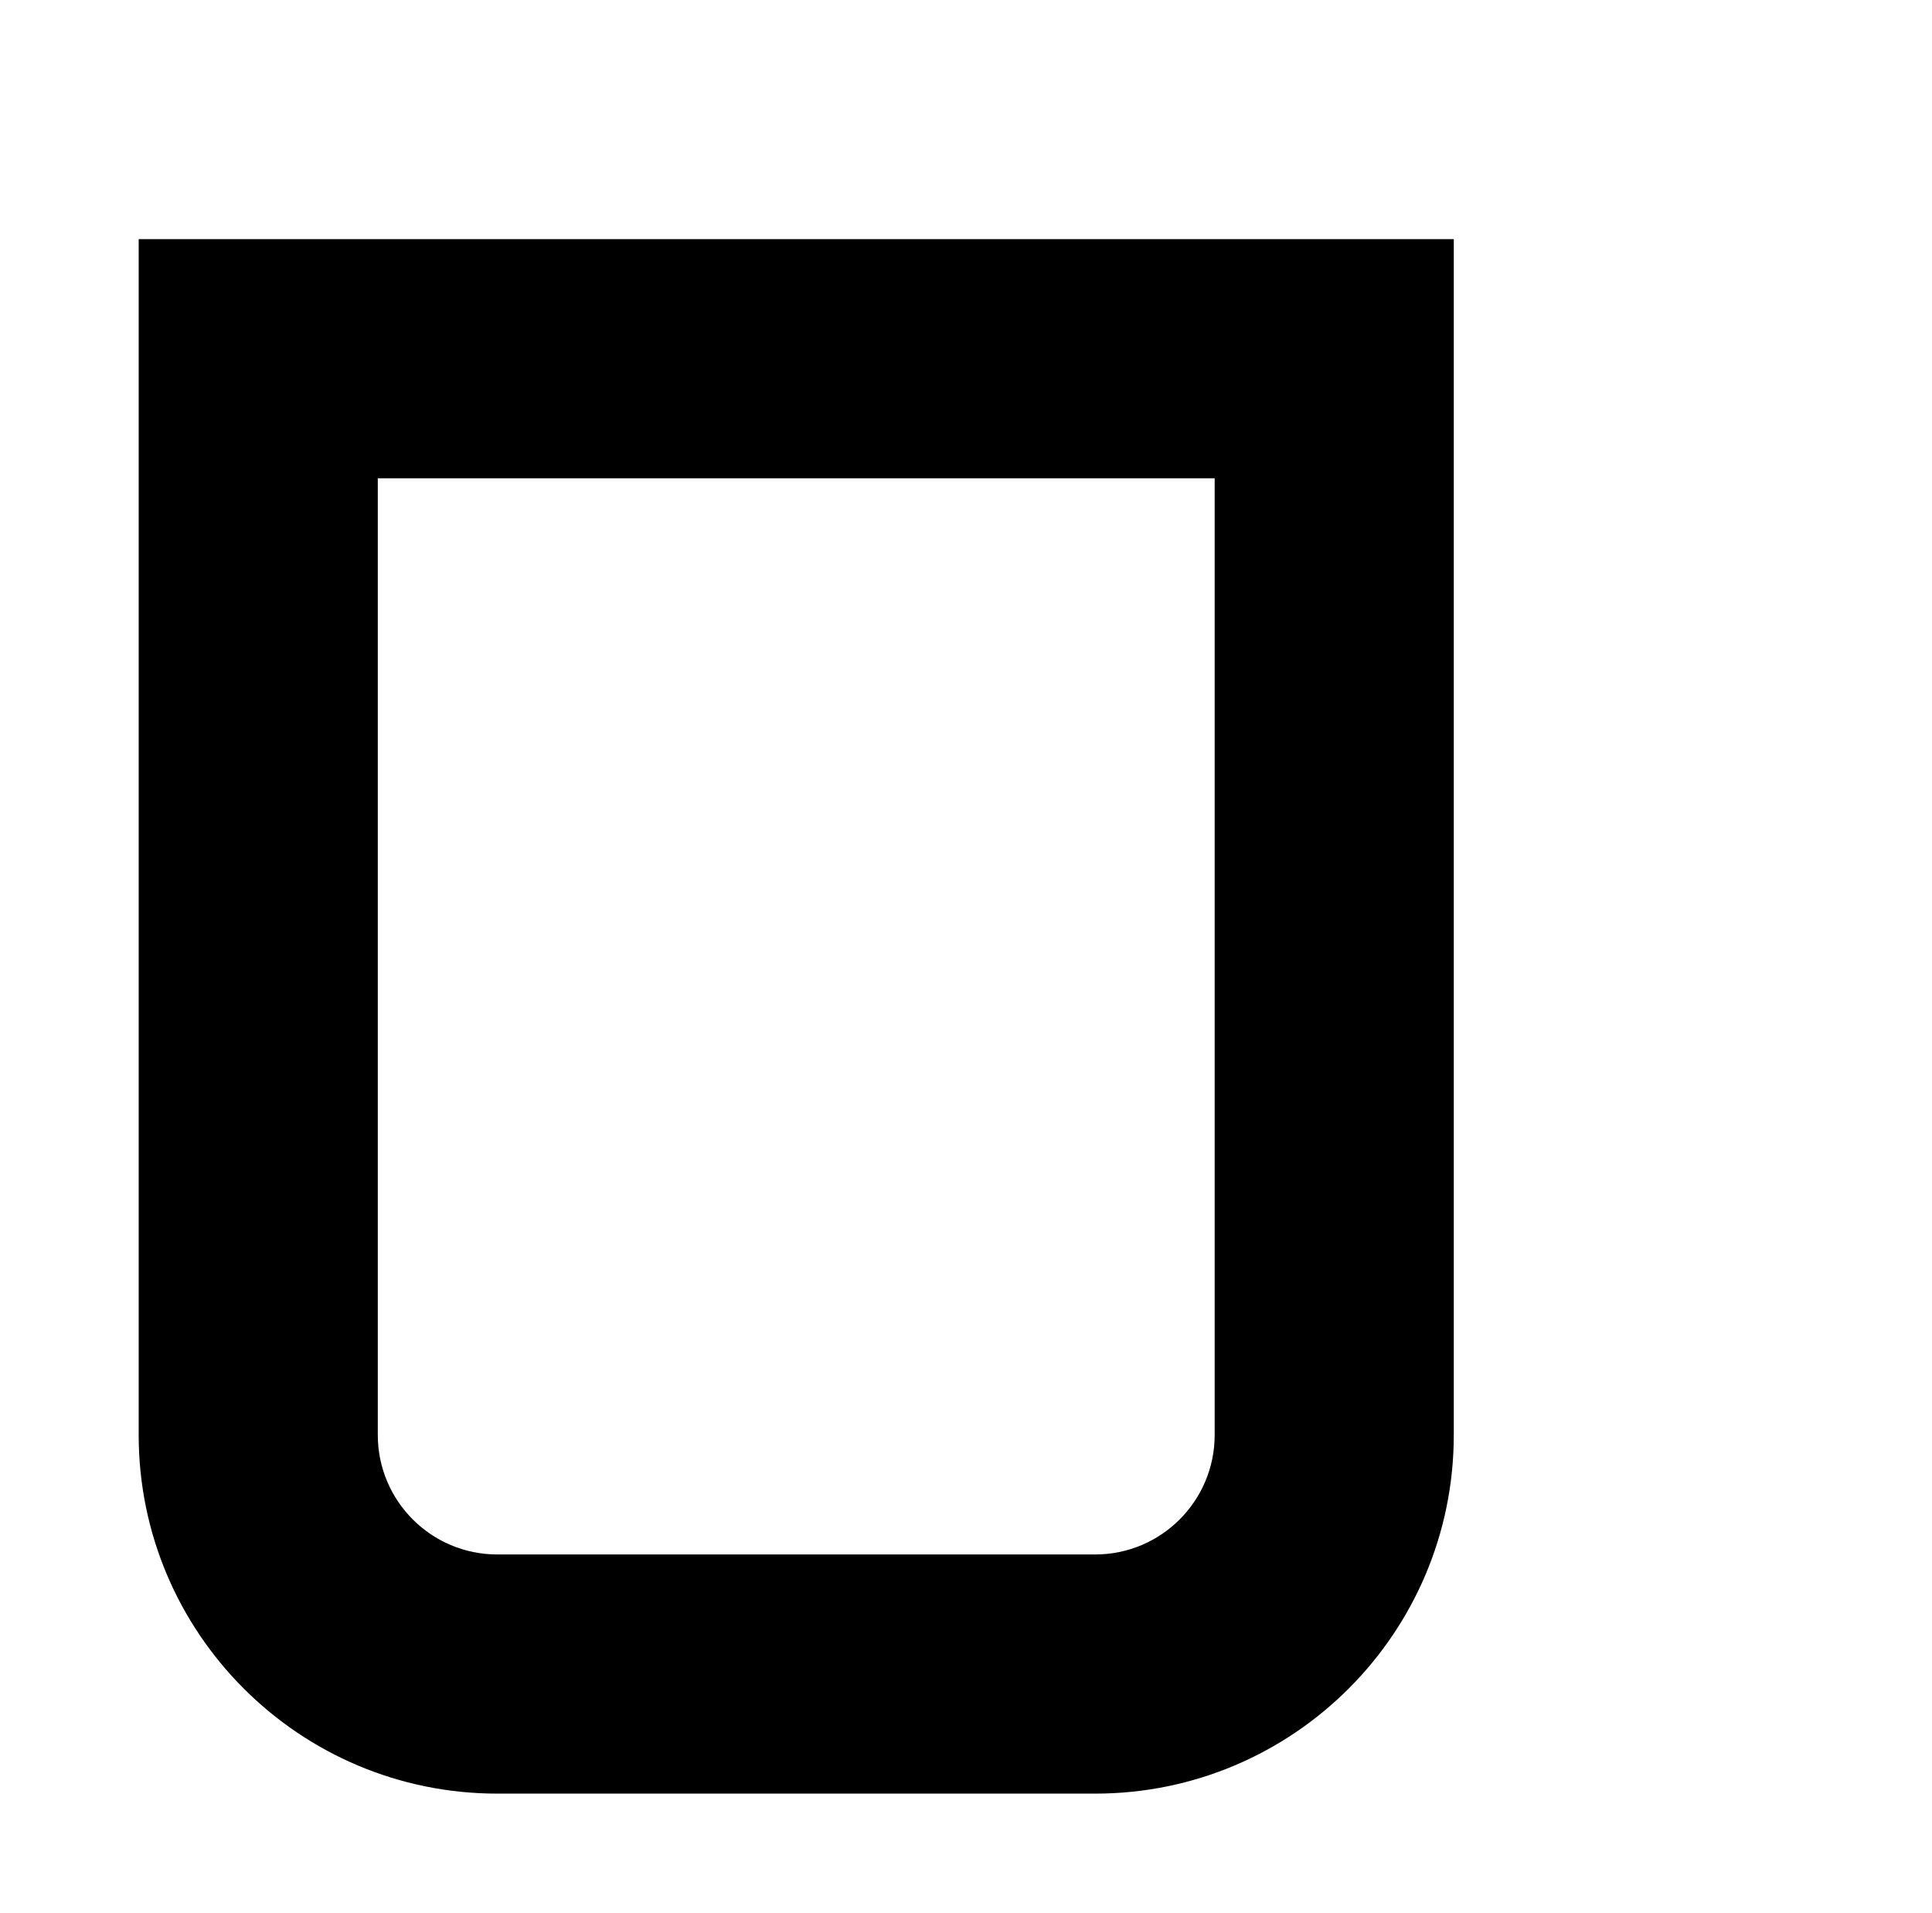 <?xml version="1.0" standalone="no"?>
<!DOCTYPE svg PUBLIC "-//W3C//DTD SVG 1.1//EN" "http://www.w3.org/Graphics/SVG/1.1/DTD/svg11.dtd" >
<svg xmlns="http://www.w3.org/2000/svg" xmlns:xlink="http://www.w3.org/1999/xlink" version="1.1" viewBox="-10 0 1010 1000">
  <g transform="matrix(1 0 0 -1 0 800)">
   <path fill="currentColor"
d="M687.5 425h-62.5v125h-437.5v-500c0 -34.527 27.973 -62.5 62.5 -62.5h312.5c34.528 0 62.5 27.972 62.5 62.5v62.5h62.5h62.5v-62.5c0 -103.545 -83.955 -187.5 -187.5 -187.5h-312.5c-103.543 0 -187.5 83.954 -187.5 187.5v562.5v62.5h62.5h562.5h62.5v-62.5
v-187.5h-62.5zM687.5 425v62.5h187.5h62.5v-62.5v-312.5v-62.5h-62.5h-187.5v62.5v62.5h125v187.5h-125v62.5zM687.5 425h62.5v-312.5h-62.5h-62.5v312.5h62.5zM687.5 425v-62.5h125v-187.5h-125v-62.5v-62.5h187.5h62.5v62.5v312.5v62.5h-62.5h-187.5v-62.5zM687.5 425
h62.5v-312.5h-62.5h-62.5v312.5h62.5zM687.5 425h-62.5v-312.5h62.5h62.5v312.5h-62.5z" />
  </g>

</svg>
